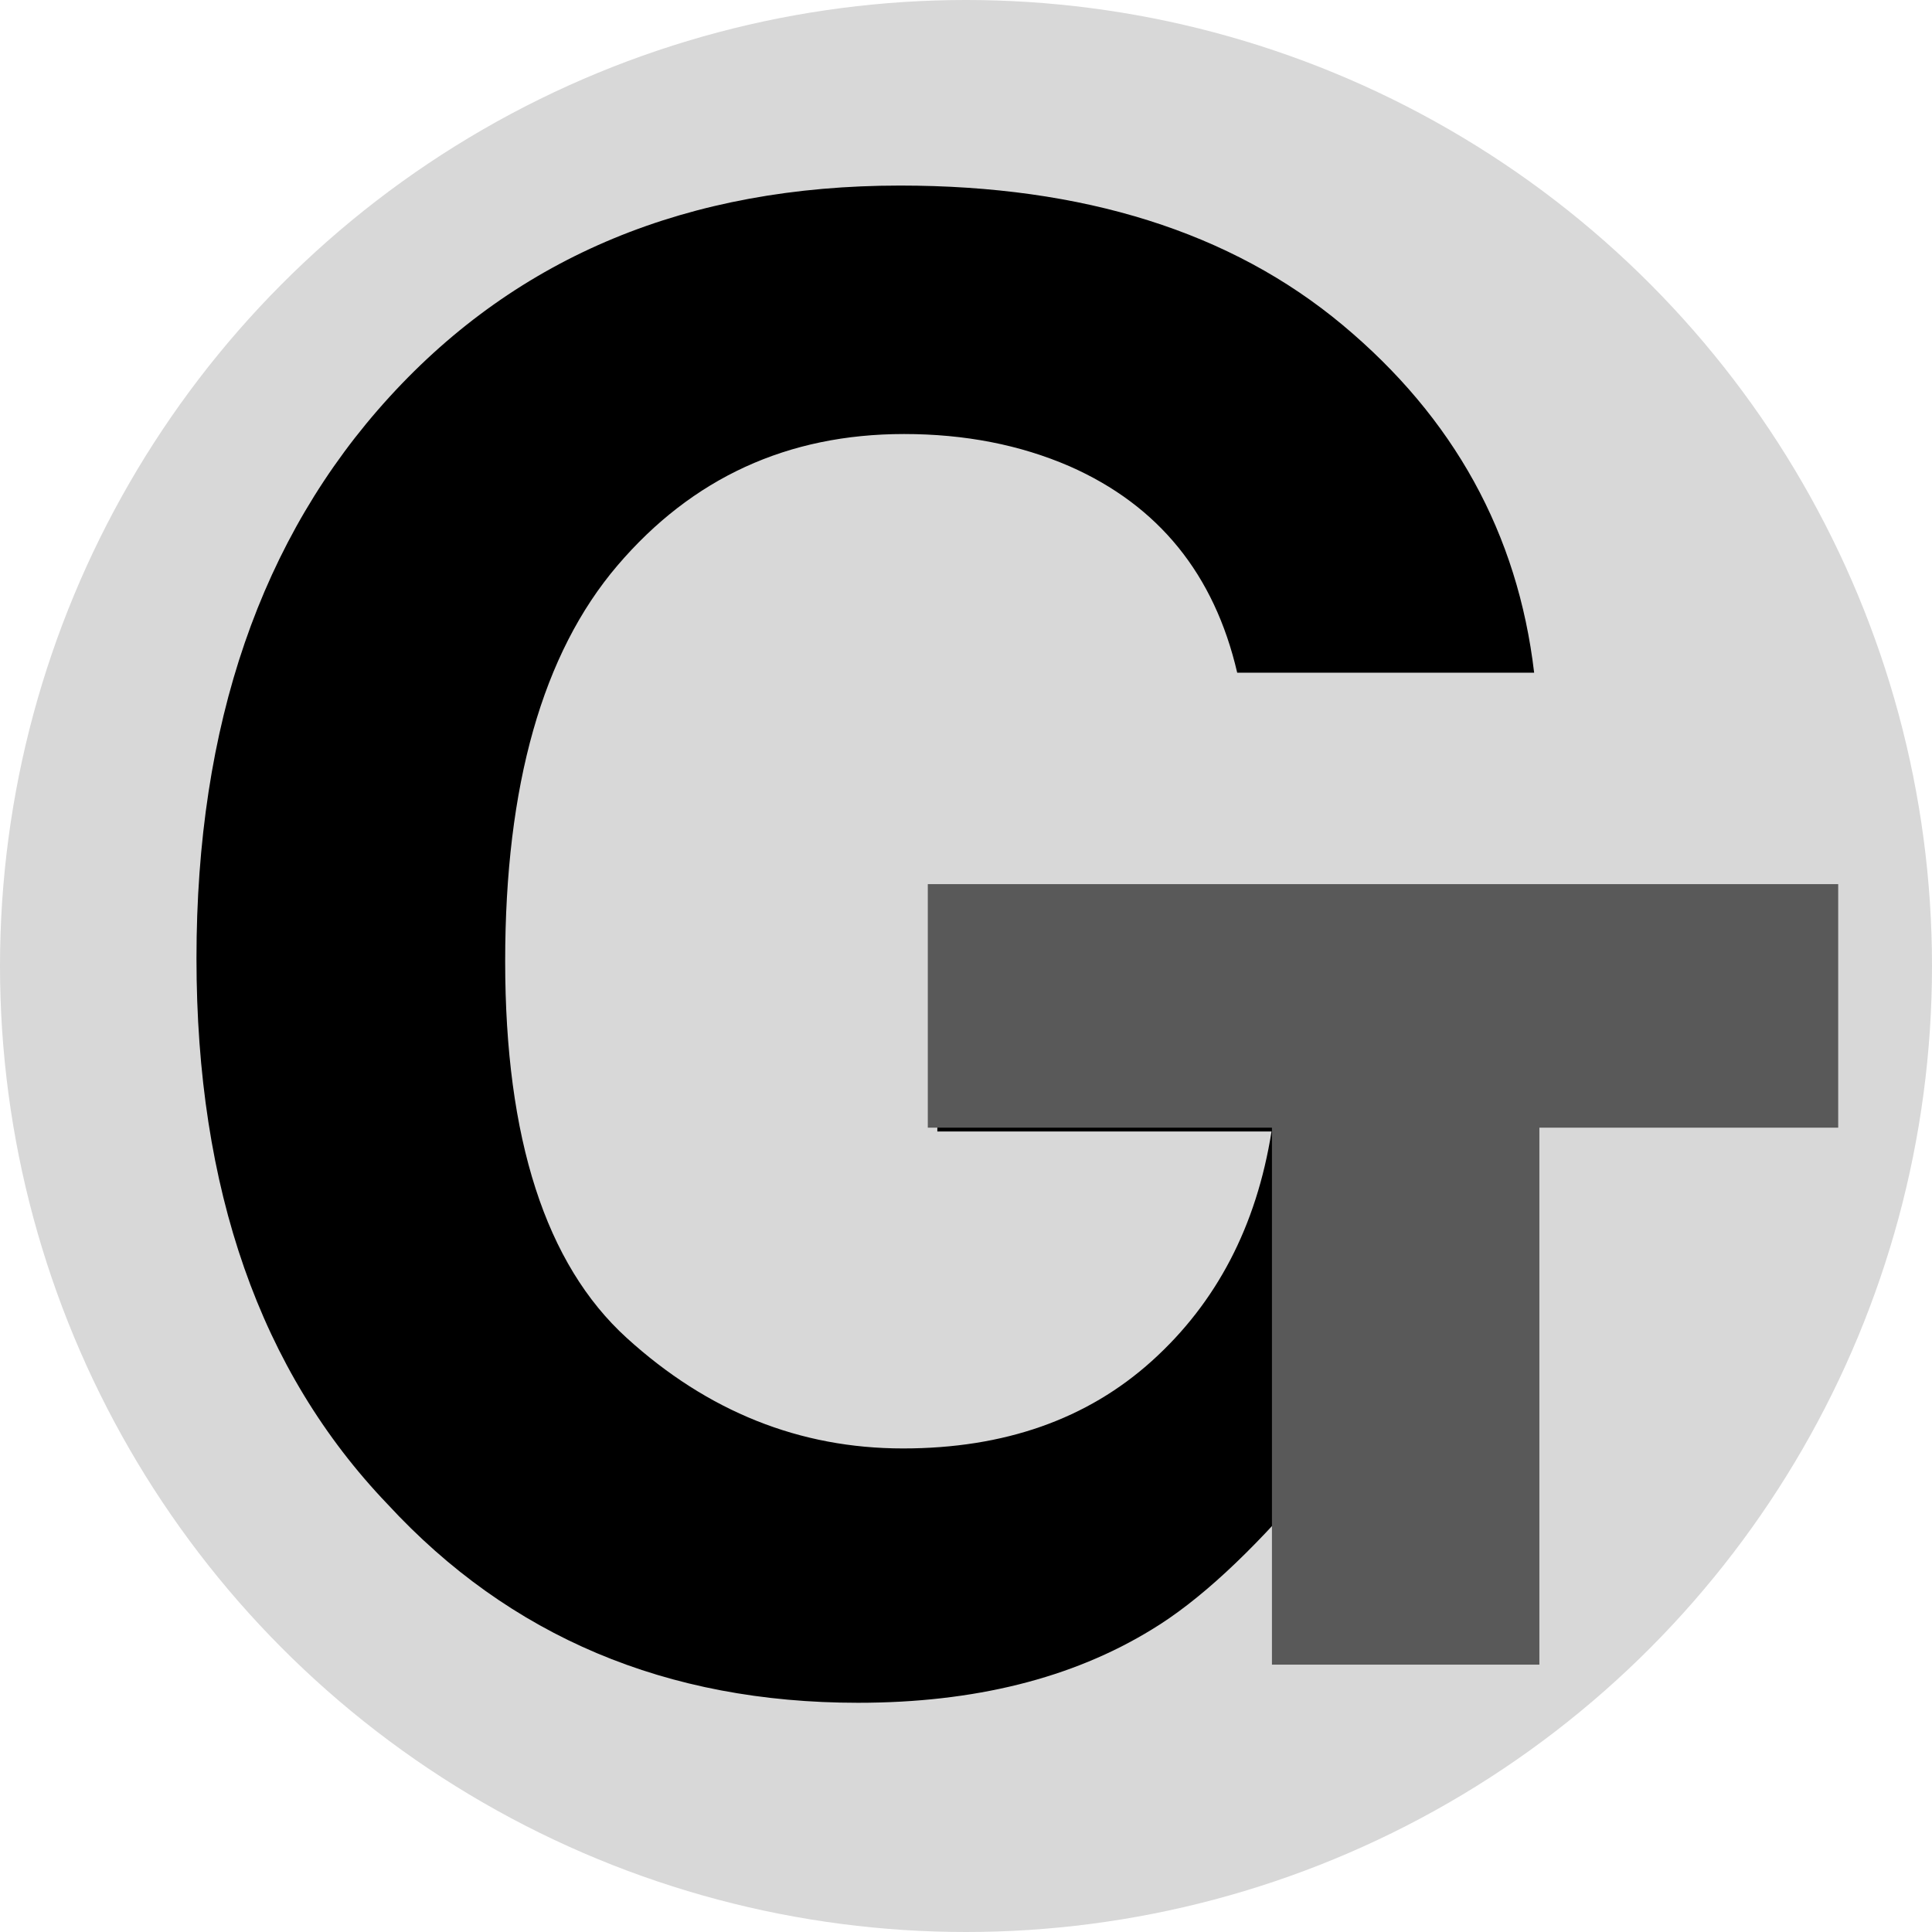 <?xml version="1.0" encoding="UTF-8"?>
<svg width="177px" height="177px" viewBox="0 0 177 177" version="1.1" xmlns="http://www.w3.org/2000/svg" xmlns:xlink="http://www.w3.org/1999/xlink">
    <!-- Generator: Sketch 60.1 (88133) - https://sketch.com -->
    <title>faviconsvg</title>
    <desc>Created with Sketch.</desc>
    <g id="Page-1" stroke="none" stroke-width="1" fill="none" fill-rule="evenodd">
        <g id="favicon">
            <circle id="Oval" fill="#D8D8D8" cx="88.5" cy="88.5" r="88.5"></circle>
            <g id="Group" transform="translate(18, 17)" fill-rule="nonzero">
                <path d="M60.602,139 C71.256,139 80.234,136.76 87.536,132.279 C91.786,129.709 96.574,125.288 101.901,119.015 L101.901,119.015 L104.685,135.505 L123,135.505 L123,64.616 L67.874,64.616 L67.874,86.662 L98.49,86.662 C97.113,95.325 93.462,102.331 87.536,107.678 C81.611,113.025 74.009,115.699 64.732,115.699 C55.275,115.699 46.836,112.323 39.414,105.572 C31.992,98.821 28.281,87.319 28.281,71.068 C28.281,54.937 31.708,42.853 38.561,34.817 C45.414,26.781 54.168,22.763 64.822,22.763 C70.388,22.763 75.446,23.749 79.995,25.721 C88.135,29.306 93.253,35.609 95.347,44.631 L95.347,44.631 L122.551,44.631 C121.055,31.905 115.204,21.285 104.999,12.771 C94.794,4.257 81.282,0 64.463,0 C45.07,0 29.478,6.453 17.687,19.358 C5.896,32.263 0,49.41 0,70.799 C0,91.95 5.836,108.619 17.507,120.807 C28.7,132.936 43.065,139 60.602,139 Z" id="G" fill="#000000"></path>
                <polygon id="T" fill="#595959" points="123 135.505 123 86.311 150.407 86.311 150.407 64 67 64 67 86.311 98.529 86.311 98.529 135.505"></polygon>
            </g>
        </g>
    </g>
</svg>